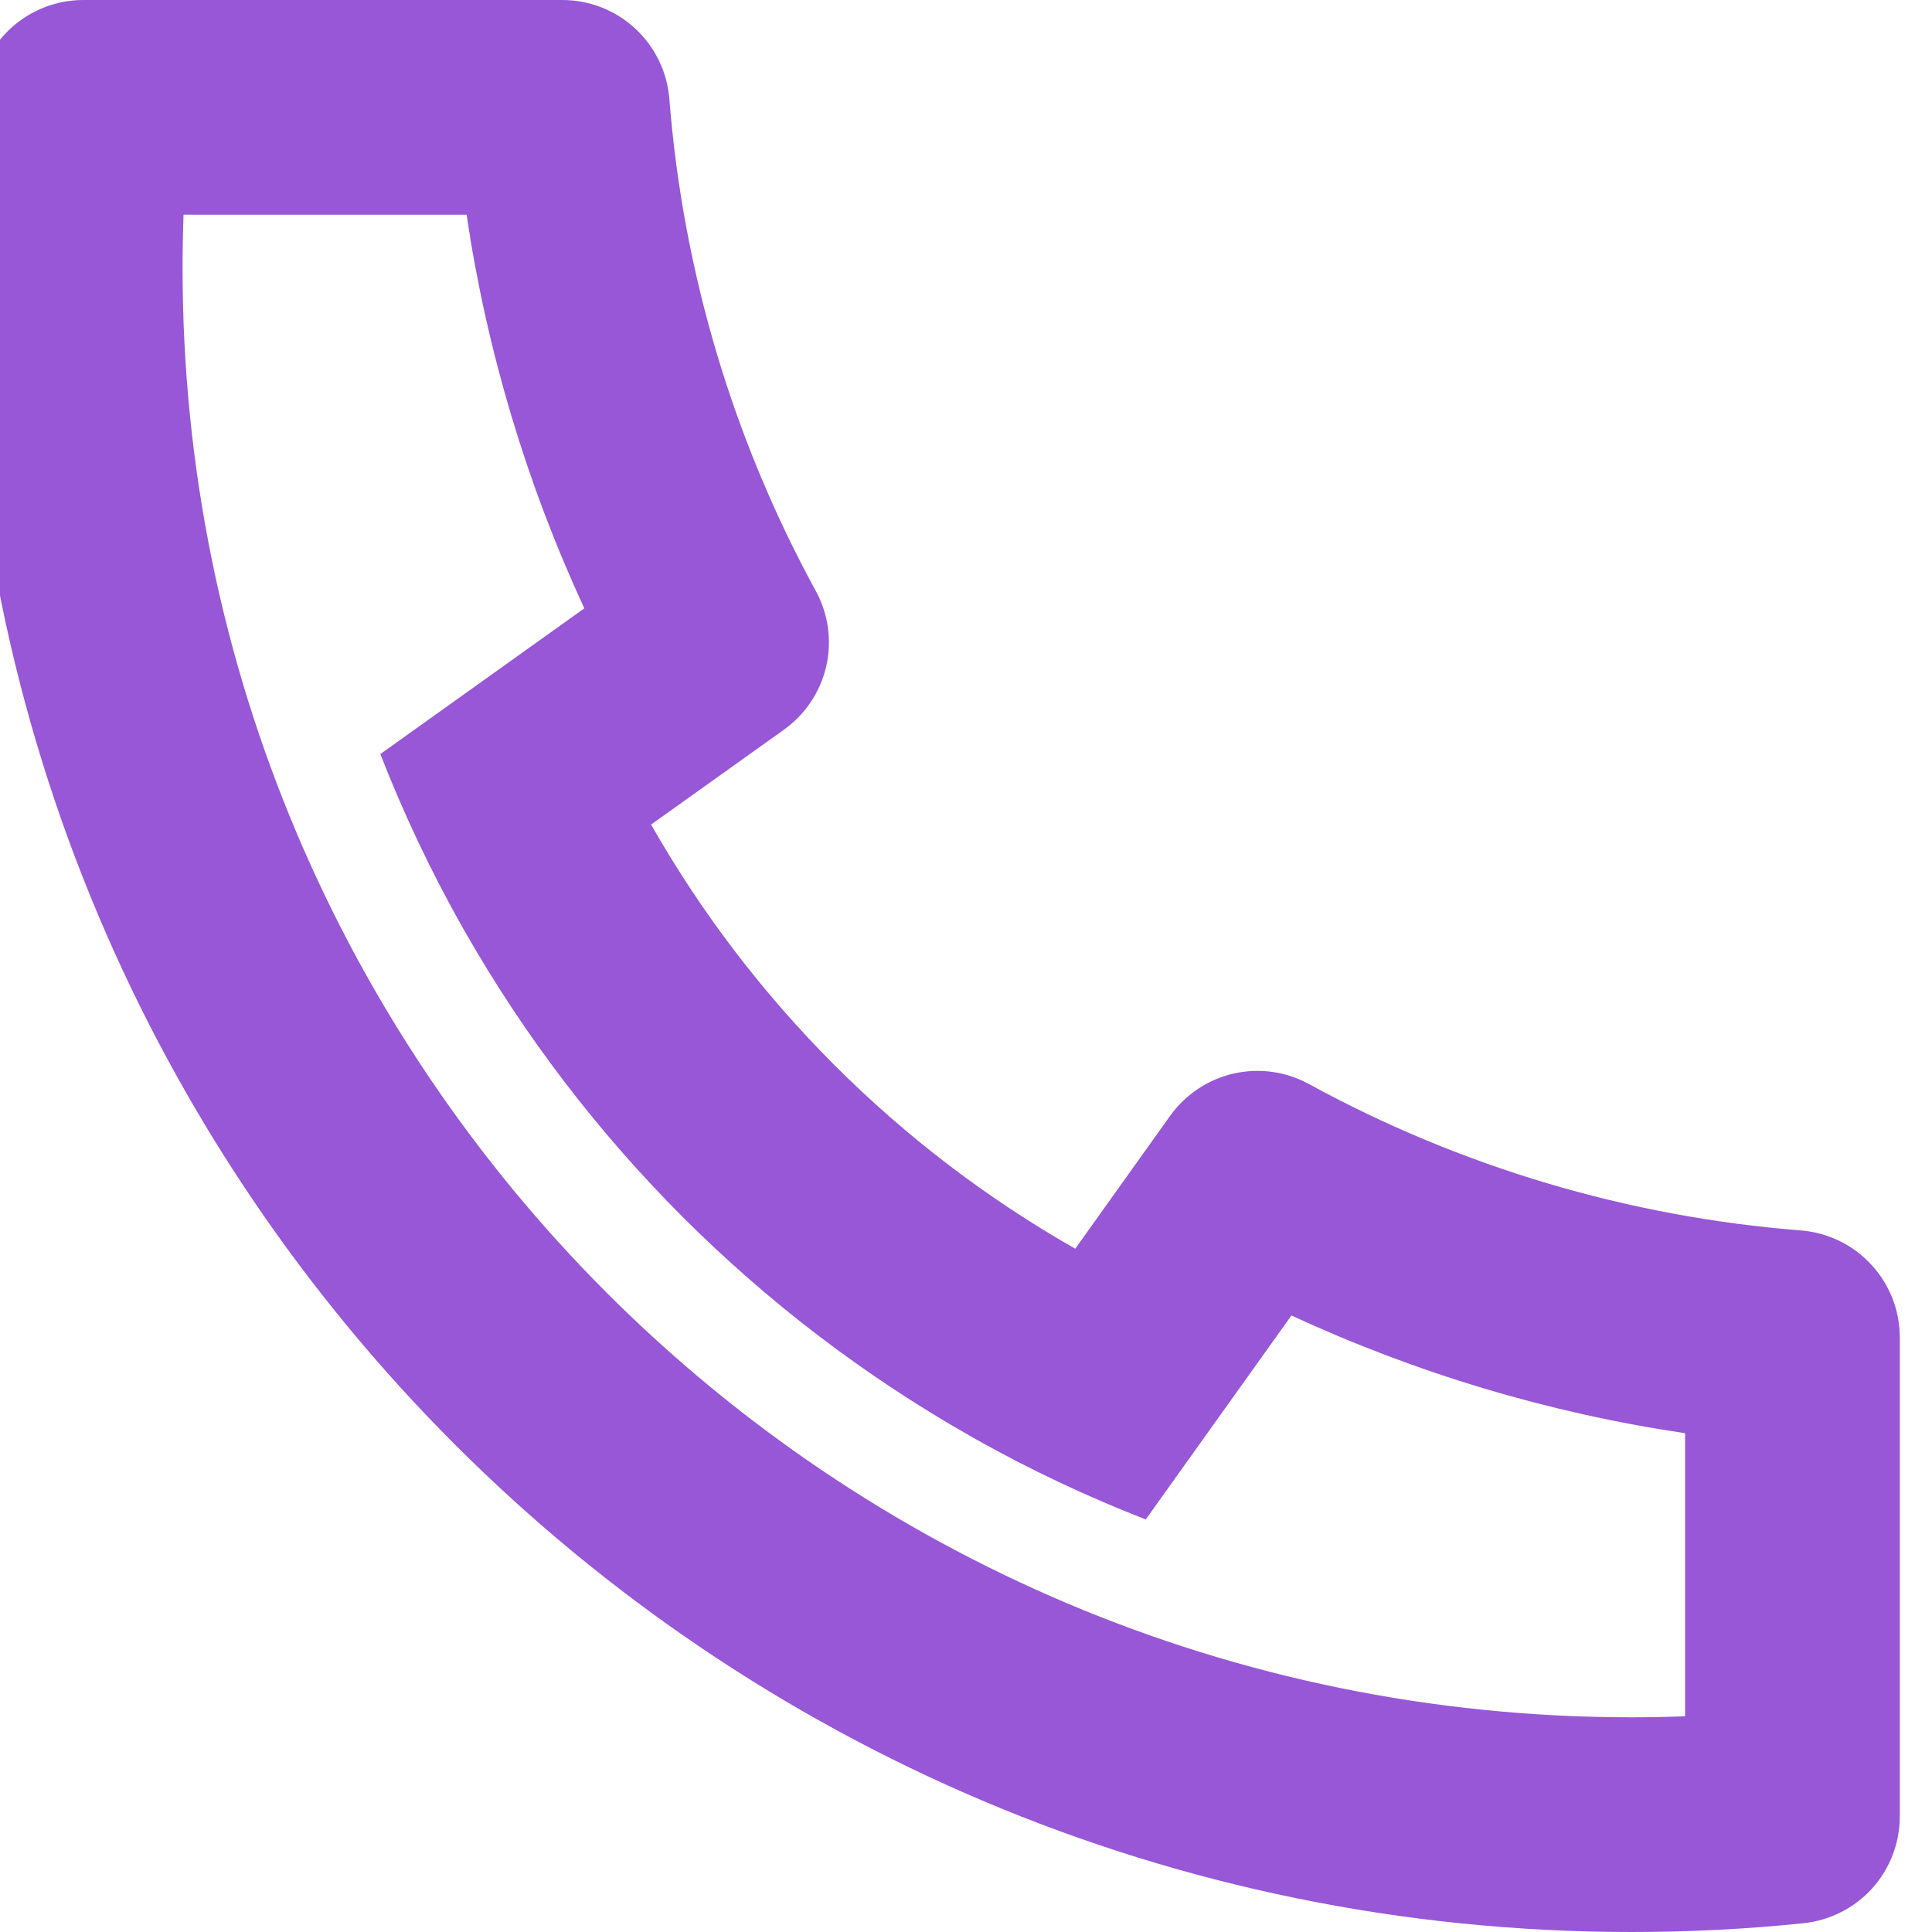 <svg width="24" height="24" viewBox="0 0 24 24" fill="none" xmlns="http://www.w3.org/2000/svg">
<g clip-path="url(#clip0_1525_19283)">
<path d="M8.088 10.243C9.339 12.441 11.159 14.261 13.357 15.512L14.536 13.861C14.726 13.596 15.006 13.409 15.324 13.336C15.642 13.264 15.975 13.31 16.261 13.467C18.147 14.497 20.23 15.117 22.372 15.285C22.706 15.312 23.019 15.463 23.246 15.71C23.474 15.956 23.6 16.279 23.6 16.615V22.564C23.6 22.894 23.478 23.212 23.257 23.458C23.035 23.703 22.731 23.857 22.403 23.891C21.696 23.964 20.984 24 20.267 24C8.853 24 -0.4 14.747 -0.4 3.333C-0.4 2.616 -0.364 1.904 -0.291 1.197C-0.257 0.869 -0.103 0.565 0.142 0.344C0.388 0.122 0.706 -7.11437e-05 1.036 3.1023e-08H6.985C7.321 -4.20247e-05 7.644 0.126 7.89 0.354C8.137 0.582 8.288 0.894 8.315 1.228C8.483 3.37 9.103 5.453 10.133 7.339C10.29 7.625 10.336 7.958 10.264 8.276C10.191 8.594 10.004 8.874 9.739 9.064L8.088 10.243V10.243ZM4.725 9.367L7.259 7.557C6.54 6.005 6.047 4.358 5.796 2.667H2.28C2.272 2.888 2.268 3.111 2.268 3.333C2.267 13.275 10.325 21.333 20.267 21.333C20.489 21.333 20.712 21.329 20.933 21.32V17.804C19.242 17.553 17.595 17.06 16.043 16.341L14.233 18.875C13.505 18.592 12.797 18.258 12.116 17.875L12.039 17.831C9.424 16.342 7.258 14.177 5.769 11.561L5.725 11.484C5.343 10.803 5.008 10.095 4.725 9.367V9.367Z" fill="#9757D7"/>
</g>
<defs>
<clipPath id="clip0_1525_19283">
<rect width="24" height="24" fill="white"/>
</clipPath>
</defs>
</svg>
